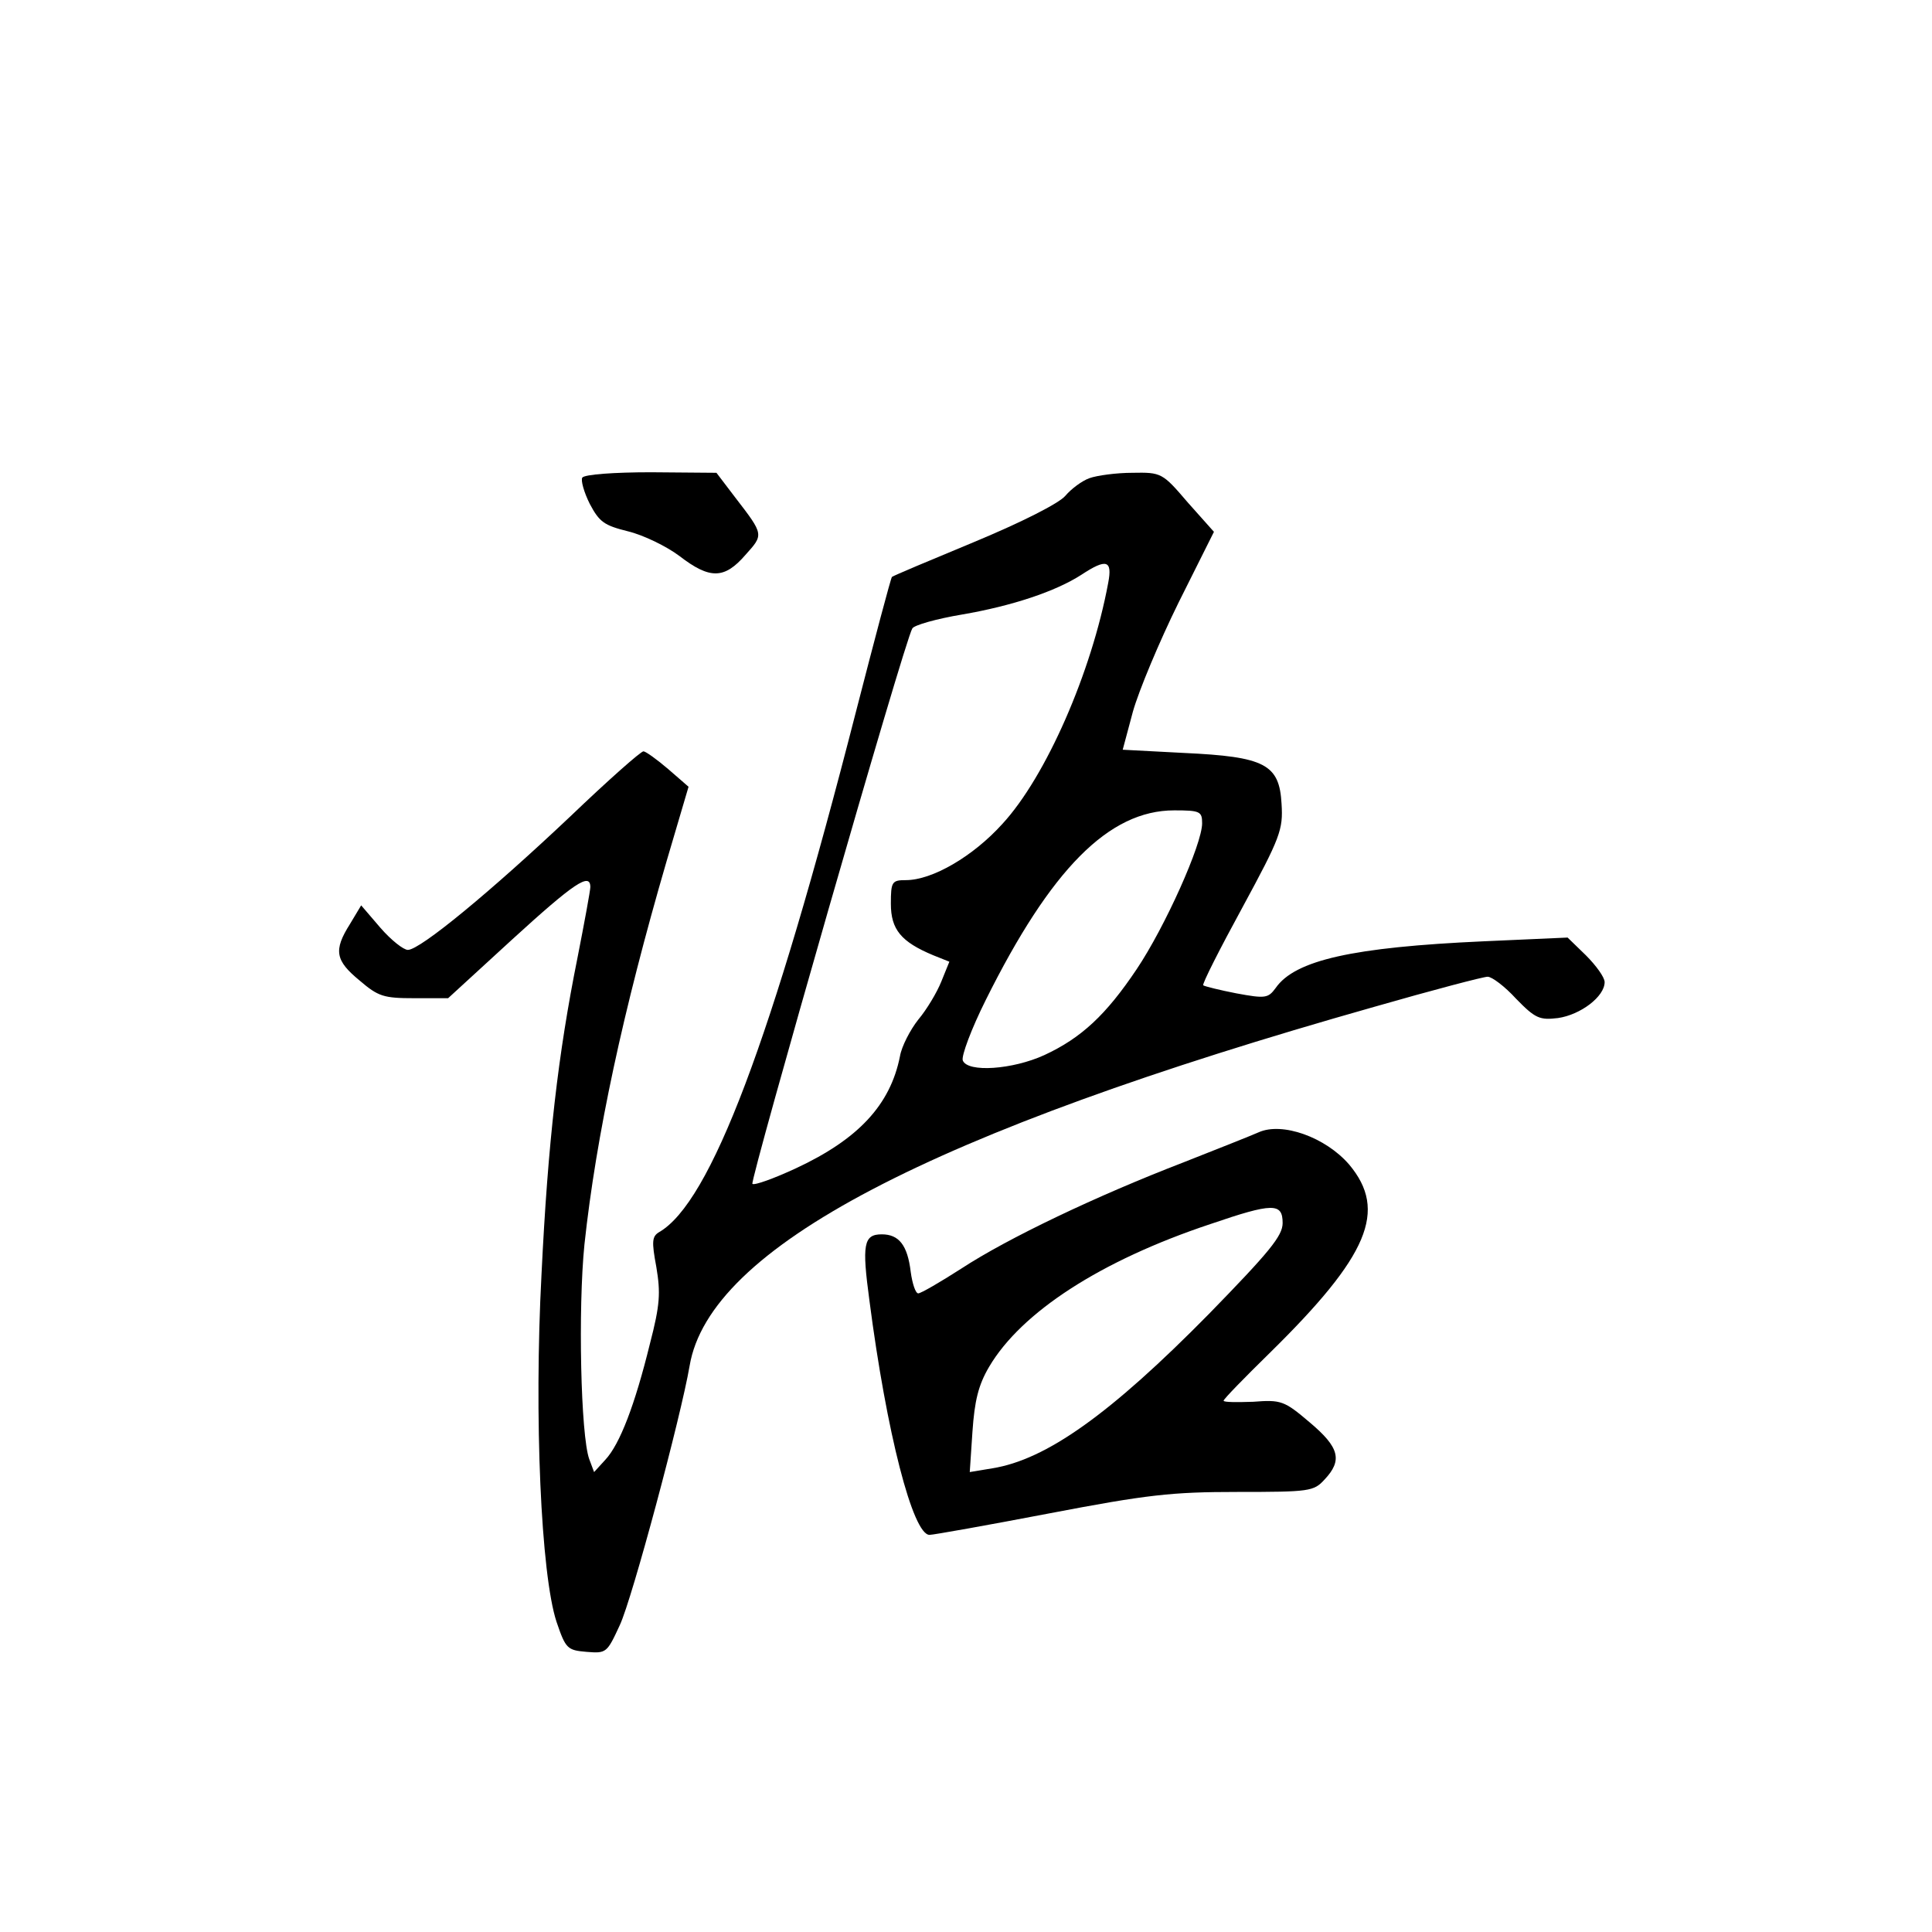 <?xml version="1.0" standalone="no"?>
<!DOCTYPE svg PUBLIC "-//W3C//DTD SVG 20010904//EN"
 "http://www.w3.org/TR/2001/REC-SVG-20010904/DTD/svg10.dtd">
<svg version="1.0" xmlns="http://www.w3.org/2000/svg"
 width="360pt" height="360pt" viewBox="0 0 360 360"
 preserveAspectRatio="xMidYMid meet">
<g transform="translate(0,360) scale(0.1,-0.1)"
fill="#000000" stroke="none">
<path d="M1085 2710 c-3 -5 3 -27 14 -49 18 -34 27 -40 71 -51 29 -7 72 -28
96 -46 57 -44 84 -43 123 2 34 38 35 37 -19 107 l-35 46 -122 1 c-68 0 -124
-4 -128 -10z"/>
<path d="M2030 2709 c-14 -5 -34 -20 -45 -33 -12 -14 -81 -49 -170 -86 -82
-34 -151 -63 -153 -65 -2 -2 -32 -115 -67 -251 -157 -613 -271 -915 -367 -970
-13 -8 -14 -17 -5 -65 8 -48 7 -70 -12 -143 -28 -114 -56 -187 -83 -216 l-21
-23 -9 24 c-16 44 -21 281 -9 400 22 204 72 436 153 714 l41 139 -38 33 c-21
18 -42 33 -46 33 -5 0 -66 -54 -136 -121 -147 -139 -280 -249 -303 -249 -8 0
-31 18 -51 41 l-36 42 -21 -35 c-31 -49 -27 -68 18 -105 35 -30 45 -33 102
-33 l63 0 120 110 c115 105 145 125 145 97 0 -6 -11 -66 -24 -132 -36 -179
-55 -342 -67 -590 -14 -265 -1 -559 28 -647 17 -50 20 -53 56 -56 37 -3 38 -2
62 50 23 49 114 389 130 483 37 220 446 434 1276 669 108 31 203 56 211 56 8
0 32 -18 53 -41 36 -37 44 -40 78 -36 42 6 87 40 87 67 0 9 -16 31 -35 50
l-34 33 -157 -7 c-243 -11 -351 -35 -387 -87 -14 -19 -19 -20 -73 -10 -31 6
-59 13 -62 15 -2 3 31 68 73 145 71 131 76 145 73 193 -4 74 -31 88 -182 95
l-114 6 19 71 c11 39 49 130 85 203 l66 132 -49 55 c-47 55 -49 56 -103 55
-30 0 -66 -5 -80 -10z m35 -195 c-31 -167 -116 -361 -197 -449 -55 -61 -131
-105 -180 -105 -26 0 -28 -3 -28 -44 0 -48 19 -71 79 -96 l30 -12 -15 -37 c-8
-20 -27 -52 -43 -71 -15 -19 -31 -50 -34 -68 -18 -91 -78 -155 -194 -209 -41
-19 -77 -32 -81 -29 -5 6 284 1014 298 1035 3 6 45 18 93 26 93 16 174 43 222
74 47 31 58 27 50 -15z m175 -448 c0 -39 -69 -193 -122 -272 -57 -85 -103
-128 -172 -160 -59 -27 -143 -33 -152 -10 -3 8 16 59 43 113 121 243 229 353
351 353 48 0 52 -2 52 -24z"/>
<path d="M2345 1490 c-11 -5 -74 -30 -140 -56 -161 -62 -327 -141 -414 -198
-39 -25 -75 -46 -80 -46 -5 0 -11 18 -14 40 -6 50 -22 70 -54 70 -34 0 -37
-19 -23 -123 32 -247 81 -437 112 -437 7 0 108 18 223 40 183 35 228 40 351
40 134 0 142 1 162 23 34 36 28 60 -28 107 -47 40 -53 42 -105 38 -30 -1 -55
-1 -55 2 0 3 39 43 87 90 183 180 219 264 147 350 -44 51 -125 80 -169 60z
m45 -169 c0 -24 -25 -54 -137 -169 -185 -188 -304 -272 -404 -288 l-42 -7 5
75 c4 58 11 87 31 121 60 102 208 198 412 266 117 40 135 40 135 2z"/>
</g>
</svg>
